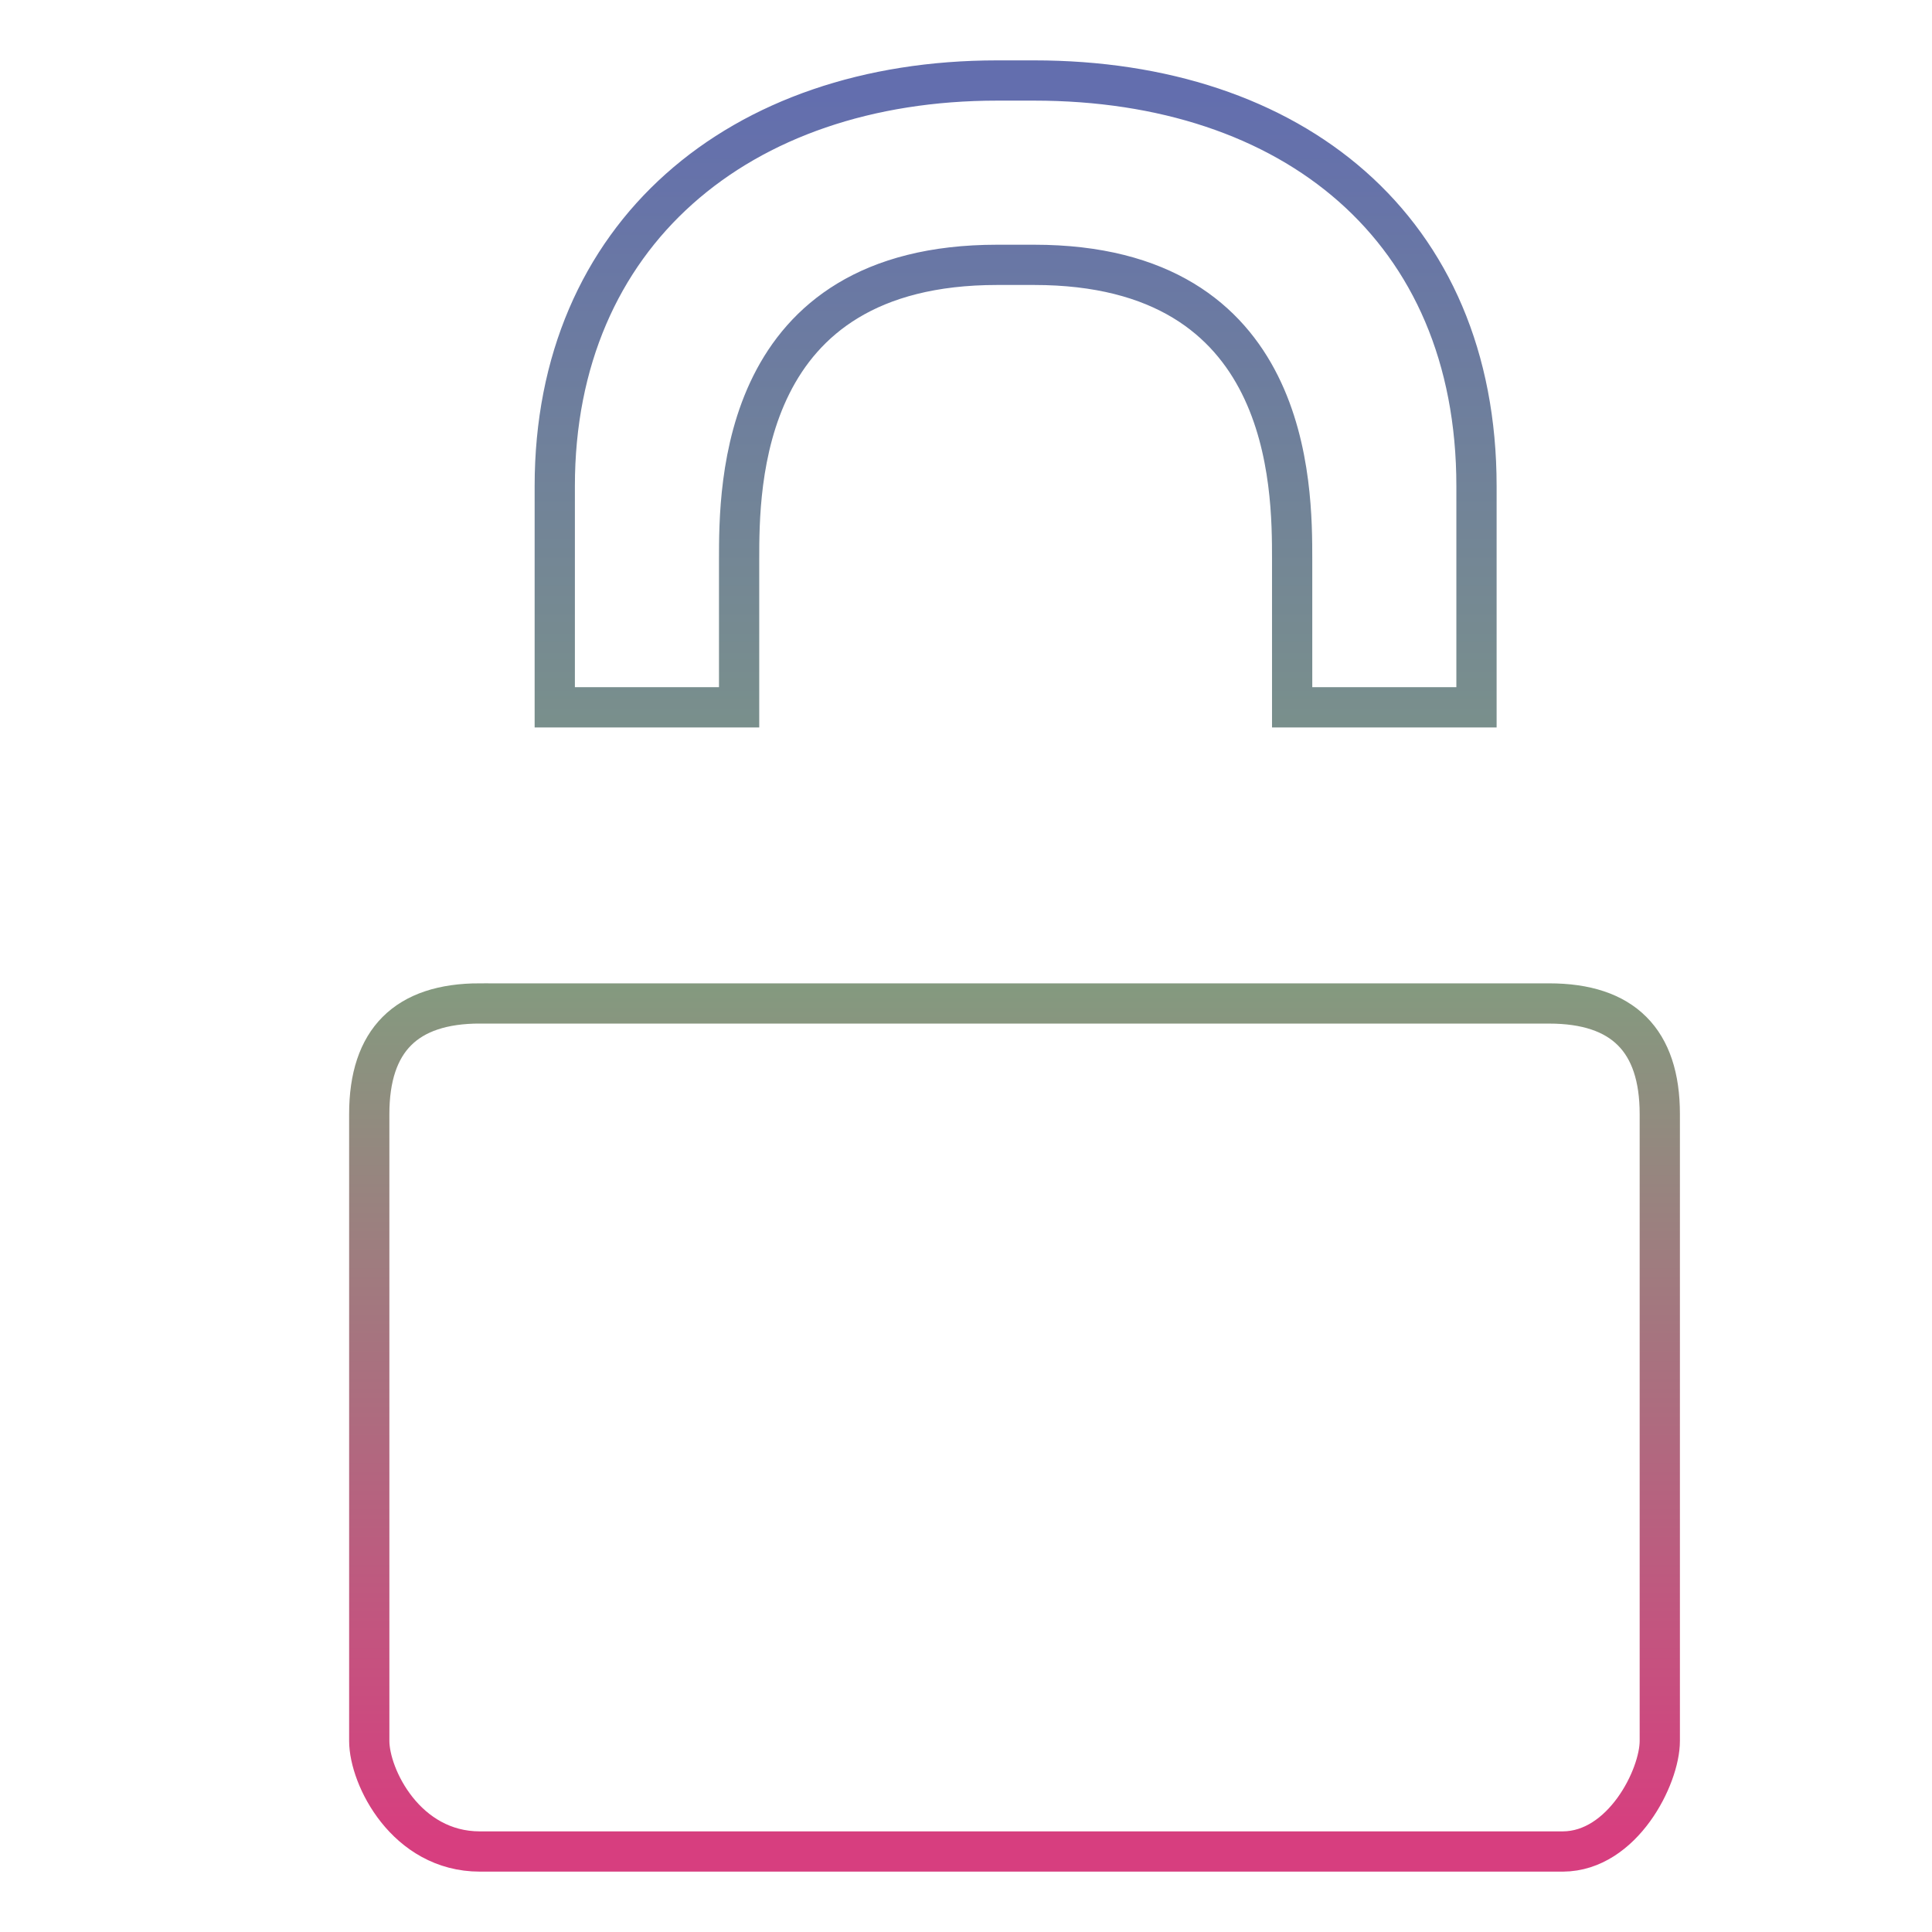 <svg xmlns="http://www.w3.org/2000/svg" xmlns:xlink="http://www.w3.org/1999/xlink" width="48" height="48">
  <defs id="acyl-settings">
    <linearGradient x1="0%" y1="0%" x2="0%" y2="100%" id="acyl-gradient">
      <stop offset="0%" style="stop-color:#636EAE;stop-opacity:1"/>
      <stop offset="50%" style="stop-color:#829C7F;stop-opacity:1"/>
      <stop offset="100%" style="stop-color:#D73E7F;stop-opacity:1"/>
    </linearGradient>
    <g id="acyl-filter">
  </g>
    <g id="acyl-drawing">
      <path id="path-main" d="M 24.775,2 C 18.363,2 13.783,5.824 13.783,12.077 l 0,5.496 4.58,0 0,-3.664 c 0,-1.832 0,-7.329 6.412,-7.329 l 0.916,0 c 6.412,-1e-7 6.412,5.496 6.412,7.329 l 0,3.664 4.58,0 0,-5.496 C 36.684,5.664 32.104,2 25.691,2 l -0.916,0 z M 11.922,24.93 c -1.832,0 -2.748,0.916 -2.748,2.748 l 0,15.573 C 9.174,44.15 10.09,46 11.922,46 l 26.91,0 c 1.48,-0.009 2.405,-1.85 2.405,-2.748 l 0,-15.573 c 0,-1.832 -0.916,-2.748 -2.748,-2.748 l -1.832,0 -22.902,0 -1.832,0 z"/>
    </g>
  </defs>
  <g id="acyl-visual">
    <use id="visible1" transform="translate(24,24) scale(1.00) translate(-24,-24)" style="fill:rgb(0,0,0);fill-opacity:0.00;stroke:url(#acyl-gradient);stroke-width:1.00" xlink:href="#acyl-drawing"/>
  </g>
</svg>
